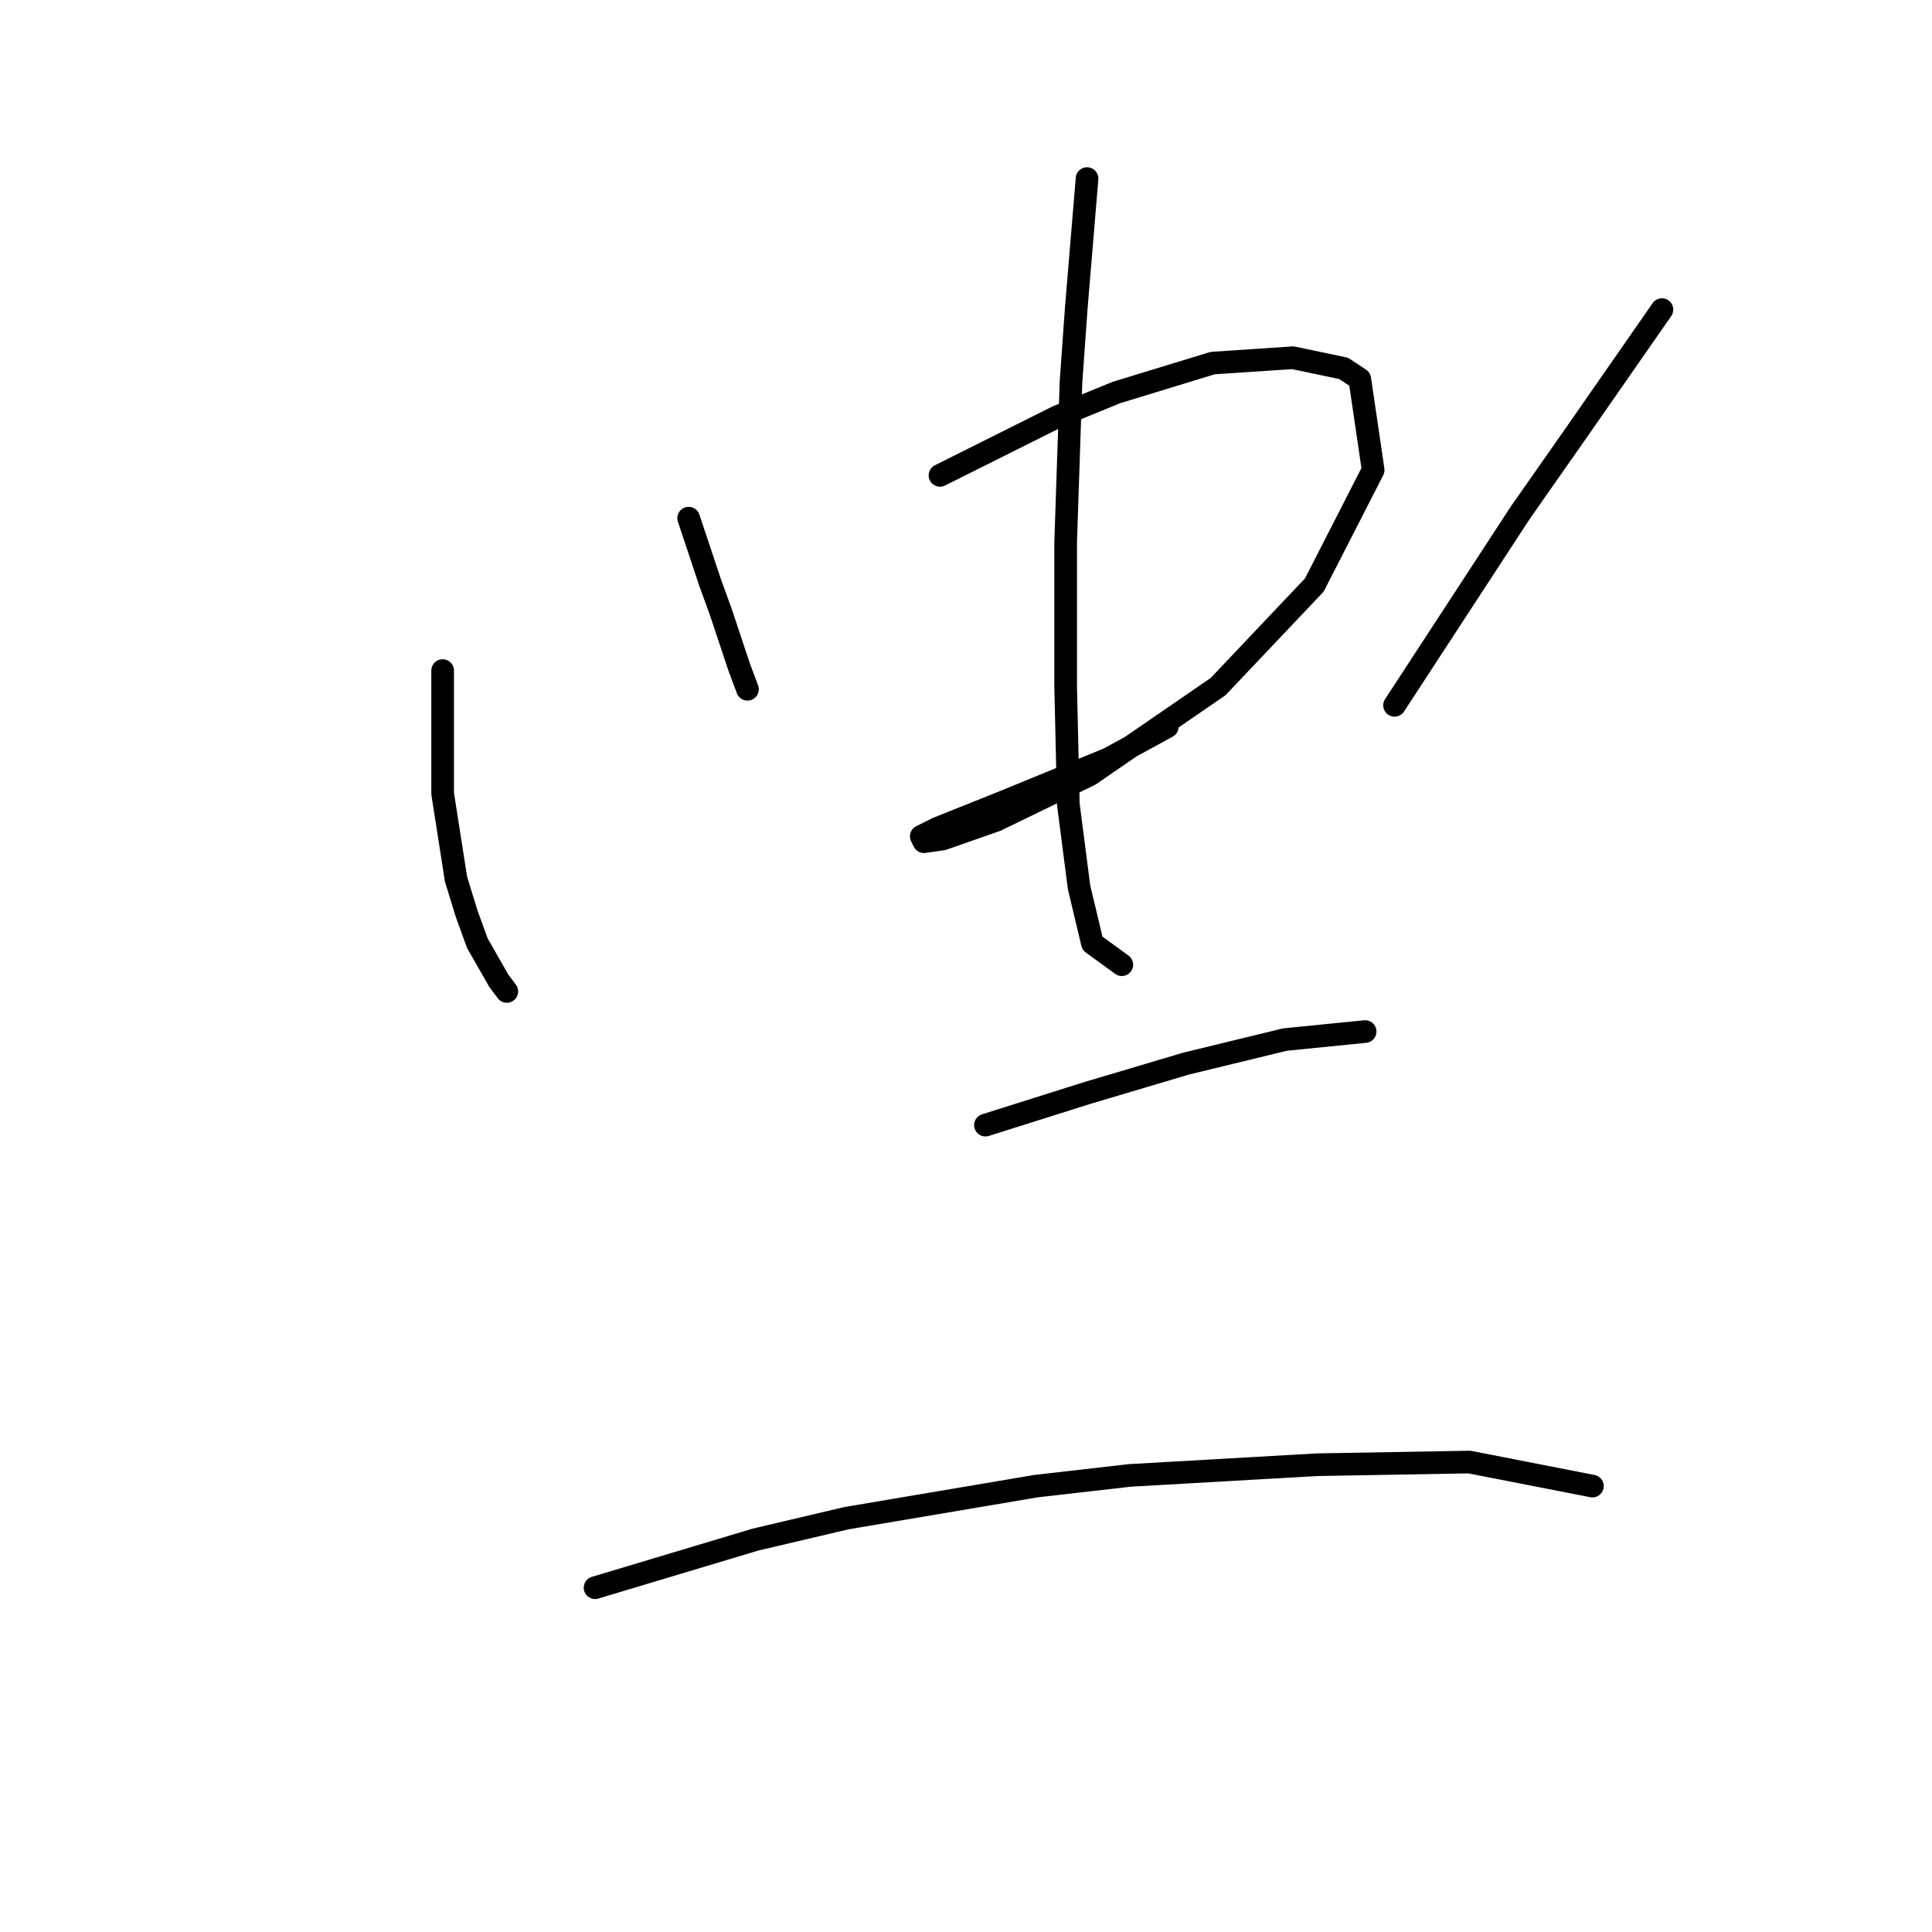 <?xml version="1.0" standalone="no"?>
    <svg width="256" height="256" xmlns="http://www.w3.org/2000/svg" version="1.1">
    <polyline stroke="black" stroke-width="3" stroke-linecap="round" fill="transparent" stroke-linejoin="round" points="58.652 88.854 58.652 94.169 58.652 99.484 58.652 105.152 60.424 116.49 61.841 121.096 63.258 124.994 66.093 129.954 67.156 131.371 67.156 131.371 " />
        <polyline stroke="black" stroke-width="3" stroke-linecap="round" fill="transparent" stroke-linejoin="round" points="91.248 68.659 92.666 72.911 94.083 77.162 95.5 81.06 97.98 88.5 99.043 91.335 99.043 91.335 " />
        <polyline stroke="black" stroke-width="3" stroke-linecap="round" fill="transparent" stroke-linejoin="round" points="124.553 62.99 132.348 59.093 140.143 55.195 147.937 52.007 160.692 48.109 171.321 47.401 178.053 48.818 180.179 50.235 181.951 62.282 174.156 77.517 161.401 90.98 144.394 102.672 131.994 108.695 124.907 111.176 122.427 111.53 122.073 110.821 124.199 109.758 133.056 106.215 146.874 100.547 154.669 96.295 154.669 96.295 " />
        <polyline stroke="black" stroke-width="3" stroke-linecap="round" fill="transparent" stroke-linejoin="round" points="144.04 23.662 143.331 32.166 142.623 40.669 141.914 50.59 141.206 71.848 141.206 81.768 141.206 90.98 141.56 106.57 142.977 117.553 144.749 124.994 148.646 127.828 148.646 127.828 " />
        <polyline stroke="black" stroke-width="3" stroke-linecap="round" fill="transparent" stroke-linejoin="round" points="220.215 41.023 214.547 49.172 208.878 57.321 201.437 67.95 184.785 93.46 184.785 93.46 " />
        <polyline stroke="black" stroke-width="3" stroke-linecap="round" fill="transparent" stroke-linejoin="round" points="130.576 149.086 137.308 146.96 144.04 144.835 157.149 140.937 170.258 137.749 180.888 136.686 180.888 136.686 " />
        <polyline stroke="black" stroke-width="3" stroke-linecap="round" fill="transparent" stroke-linejoin="round" points="78.848 210.381 89.477 207.192 100.106 204.004 112.152 201.169 137.308 196.917 149.709 195.5 174.51 194.083 194.706 193.729 211.004 196.917 211.004 196.917 " />
        </svg>